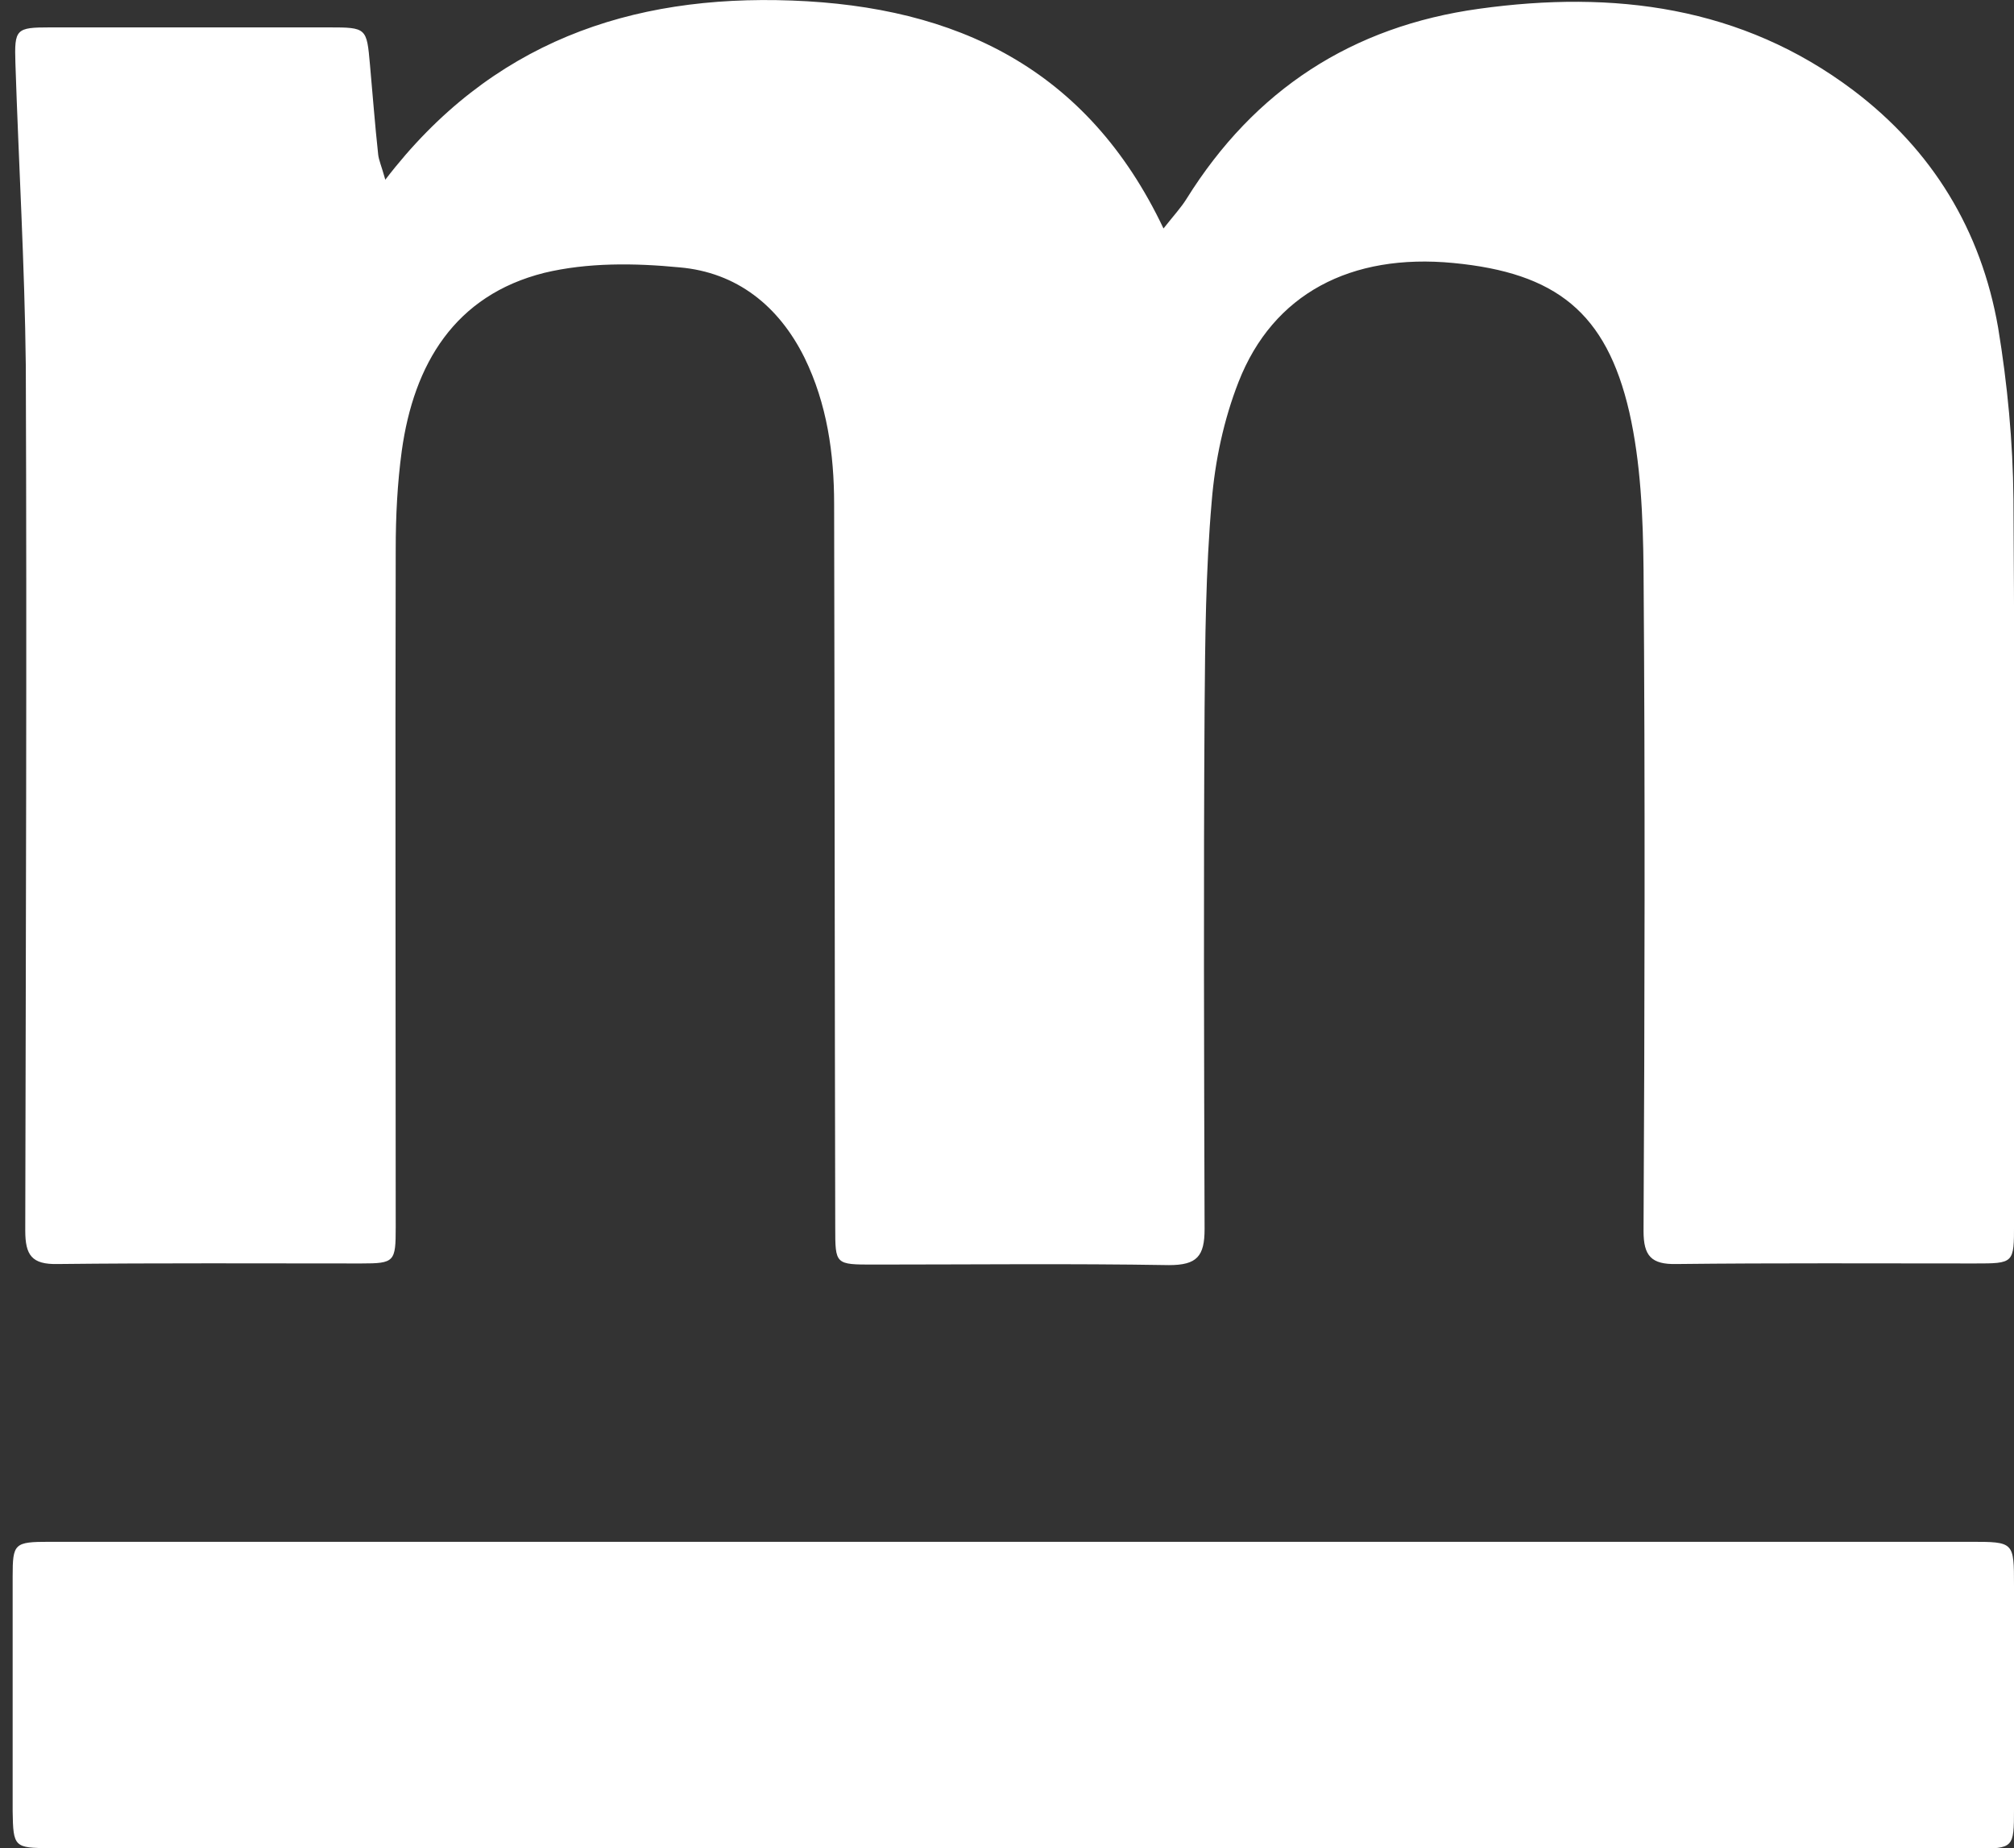 <svg width="85" height="78" viewBox="0 0 85 78" fill="none" xmlns="http://www.w3.org/2000/svg">
<rect x="0" y="0" width="85" height="78" fill="#333333" stroke="none"/>
<g clip-path="url(#clip0)">
<path d="M16.262 7.585C20.703 1.781 26.6 -0.231 33.423 0.023C40.339 0.277 45.89 2.867 49.105 9.643C49.544 9.088 49.845 8.764 50.076 8.394C52.944 3.792 57.061 1.11 62.427 0.37C68.093 -0.416 73.506 0.254 78.224 3.816C81.554 6.336 83.613 9.712 84.33 13.829C84.723 16.21 84.954 18.639 84.977 21.067C85.047 31.265 85.001 41.463 85.001 51.661C85.001 53.325 85.001 53.325 83.335 53.325C79.149 53.325 74.94 53.302 70.753 53.349C69.689 53.372 69.365 53.002 69.365 51.961C69.412 42.642 69.435 33.323 69.365 24.026C69.342 21.807 69.25 19.54 68.764 17.39C67.793 13.181 65.665 11.516 61.34 11.1C57.015 10.684 53.73 12.395 52.273 16.118C51.649 17.713 51.279 19.448 51.14 21.159C50.886 24.073 50.862 27.01 50.839 29.923C50.793 37.231 50.816 44.538 50.839 51.869C50.839 53.025 50.516 53.395 49.336 53.395C45.173 53.325 41.033 53.372 36.87 53.372C35.251 53.372 35.251 53.372 35.251 51.799C35.227 41.601 35.227 31.45 35.204 21.275C35.204 19.147 34.904 17.043 33.955 15.1C32.868 12.904 31.087 11.493 28.682 11.285C26.785 11.1 24.796 11.077 22.969 11.516C19.199 12.464 17.465 15.355 16.956 19.032C16.771 20.396 16.701 21.783 16.701 23.171C16.678 32.721 16.701 42.272 16.701 51.799C16.701 53.256 16.655 53.325 15.244 53.325C10.965 53.325 6.71 53.302 2.431 53.349C1.344 53.372 1.066 52.979 1.066 51.938C1.089 39.775 1.136 27.611 1.089 15.447C1.043 11.192 0.789 6.937 0.65 2.659C0.604 1.226 0.673 1.156 2.107 1.156C6.039 1.156 9.971 1.156 13.88 1.156C15.476 1.156 15.476 1.179 15.614 2.729C15.73 4.001 15.822 5.249 15.961 6.521C15.984 6.752 16.1 7.007 16.262 7.585Z" fill="white"/>
<path d="M42.744 78C29.19 78 15.637 78 2.107 78C0.603 78 0.557 77.954 0.534 76.451C0.534 73.144 0.534 69.837 0.534 66.53C0.534 65.143 0.603 65.073 2.083 65.073C14.249 65.073 26.415 65.073 38.581 65.073C53.429 65.073 68.301 65.073 83.15 65.073C85 65.073 85 65.073 85 66.923C85 70.068 85 73.236 85 76.381C85 77.977 84.977 78.023 83.404 78.023C69.851 78 56.297 78 42.744 78Z" fill="white"/>
</g>
<defs>
<clipPath id="clip0">
<rect width="84.466" height="78" fill="white" transform="translate(0.534)"/>
</clipPath>
</defs>
</svg>
